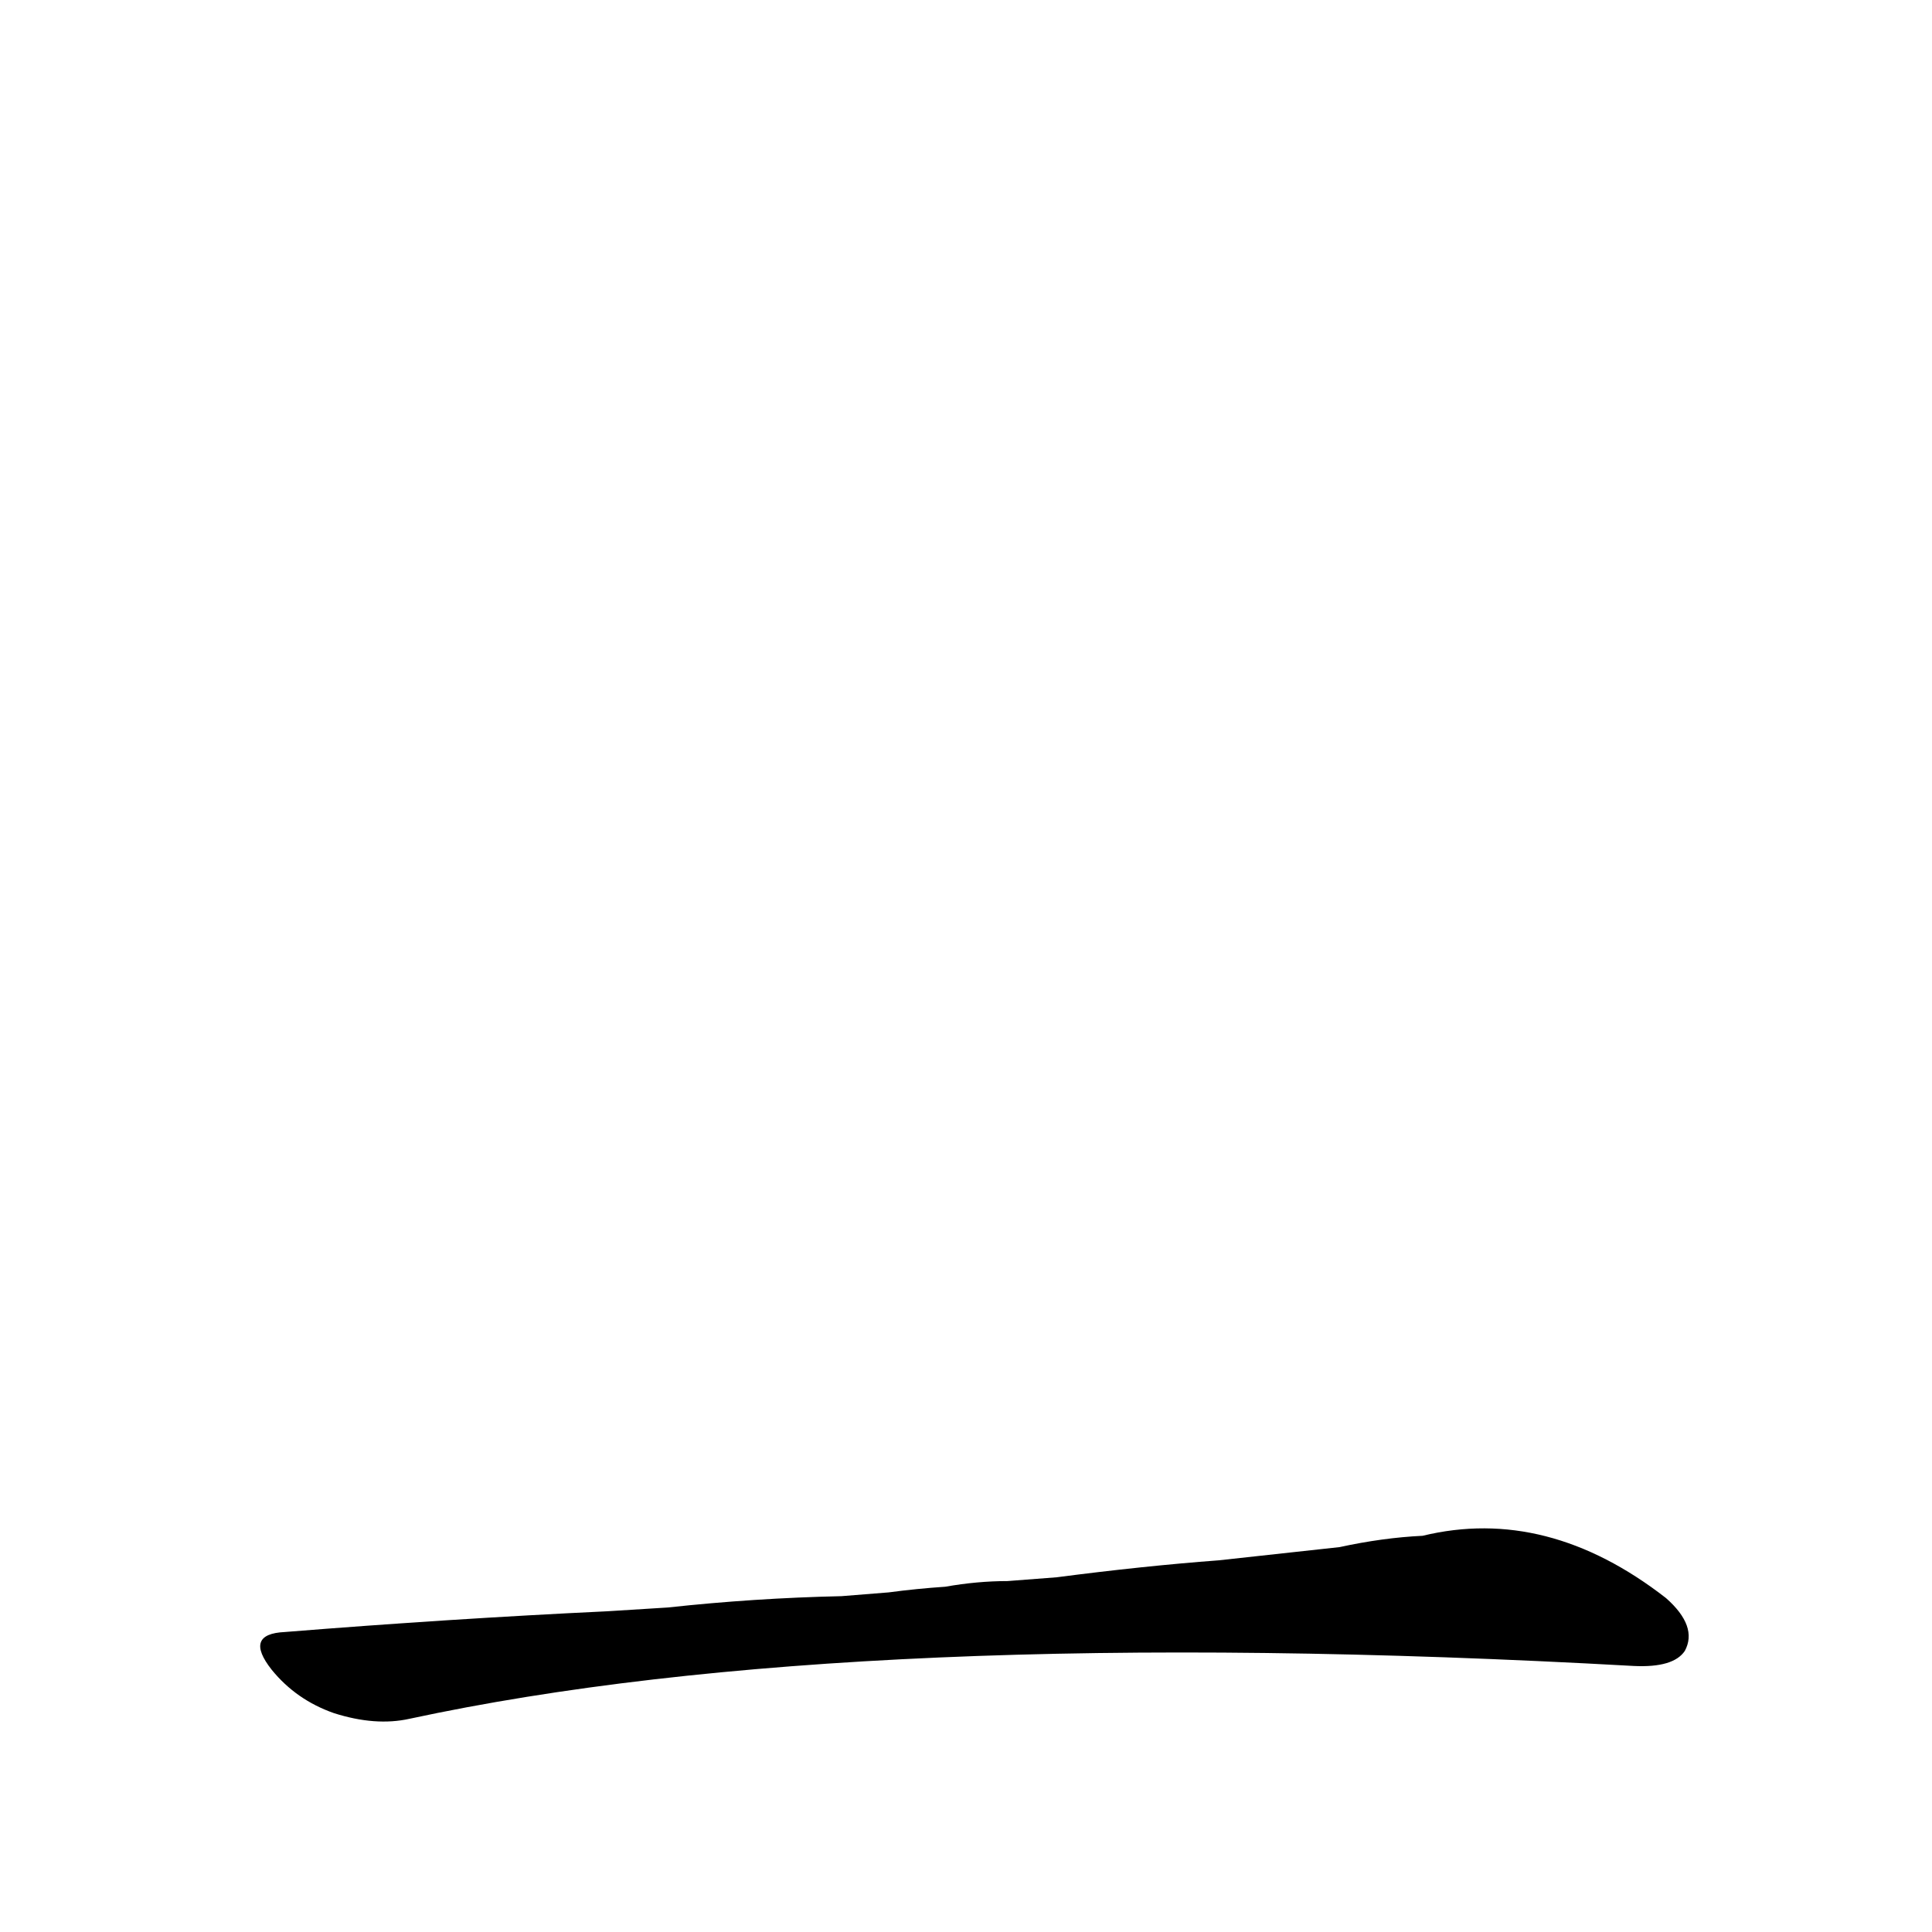 <?xml version='1.0' encoding='utf-8'?>
<svg xmlns="http://www.w3.org/2000/svg" version="1.1" viewBox="0 0 1024 1024"><g transform="scale(1, -1) translate(0, -900)"><path d="M 322 46 Q 238 42 151 35 Q 129 34 144 15 Q 157 -1 177 -8 Q 199 -15 217 -11 Q 454 40 866 17 Q 887 16 893 25 Q 900 38 883 53 Q 820 102 754 86 Q 733 85 710 80 L 646 73 Q 606 70 560 64 L 534 62 Q 518 62 501 59 Q 486 58 471 56 L 446 54 Q 400 53 354 48 L 322 46 Z" fill="black" /></g></svg>
